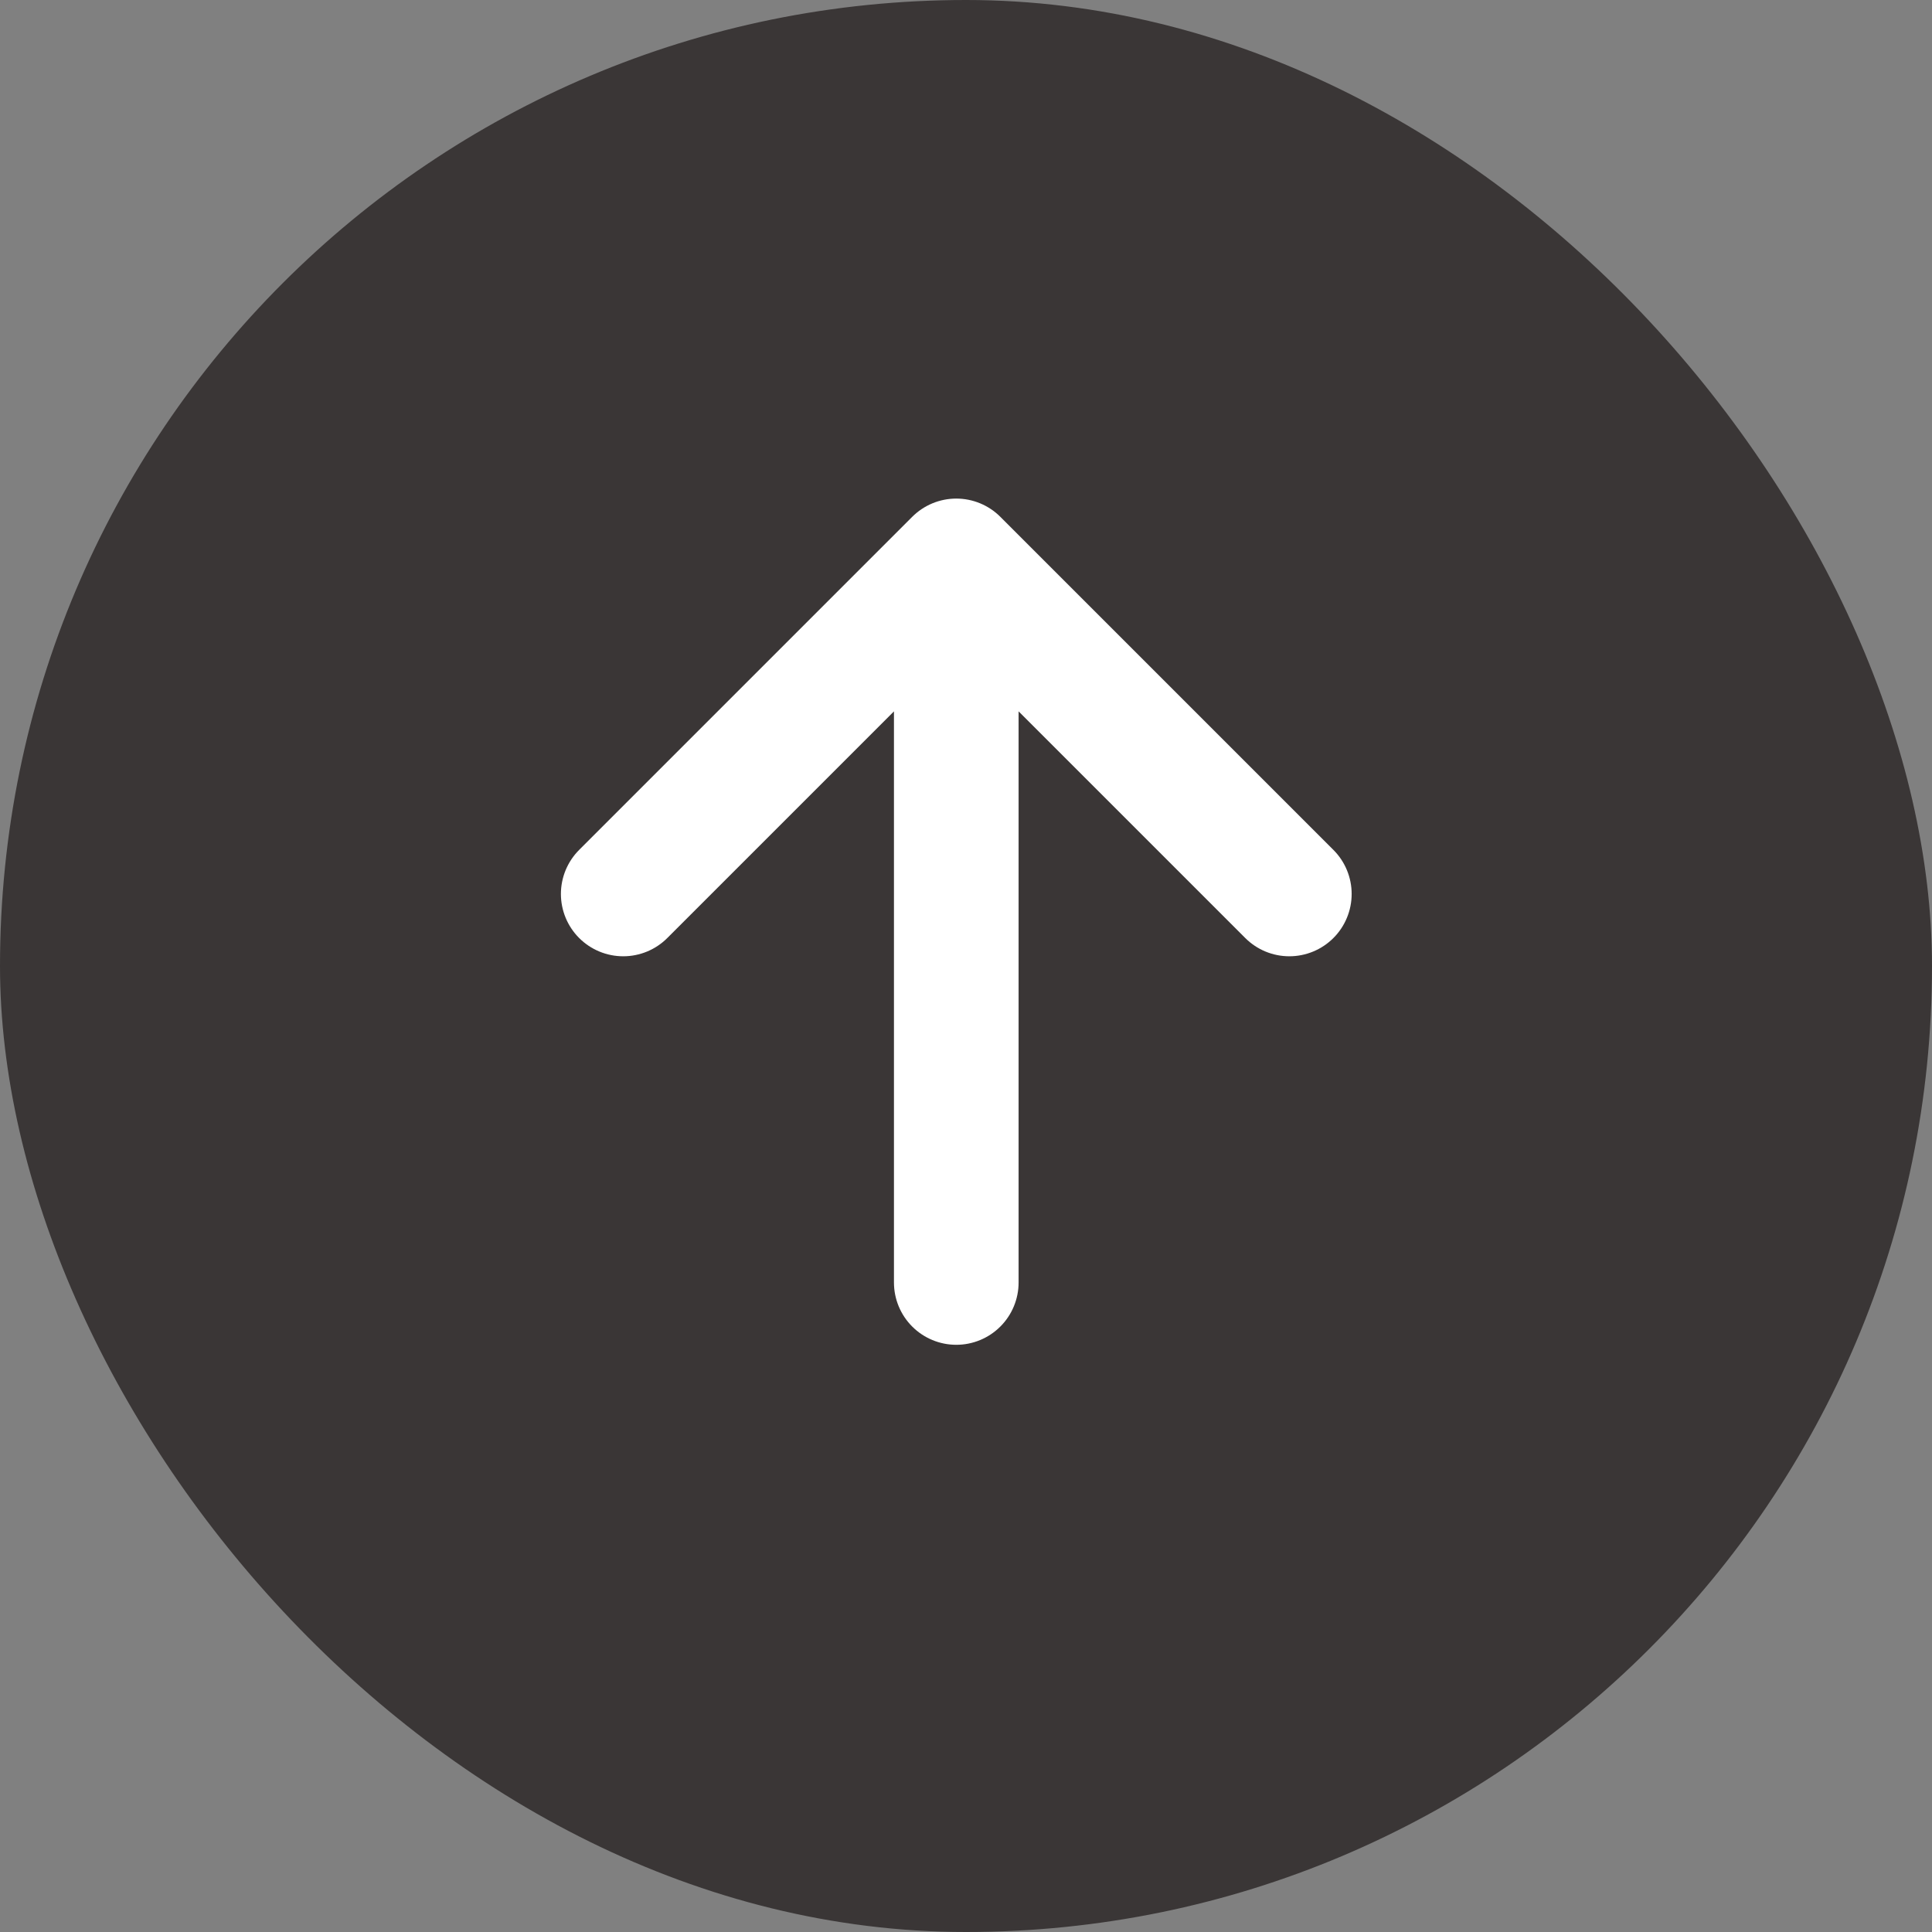 <svg width="31" height="31" viewBox="0 0 31 31" fill="none" xmlns="http://www.w3.org/2000/svg">
<rect x="0" y="0" width="31" height="31" fill="#808080" stroke="none"/>
<rect width="31" height="31" rx="15.5" fill="#3A3636"/>
<path d="M10 14.344L15.344 9L20.688 14.344M15.344 9.742V20.578" stroke="white" stroke-width="2" stroke-linecap="round" stroke-linejoin="round"/>
</svg>
